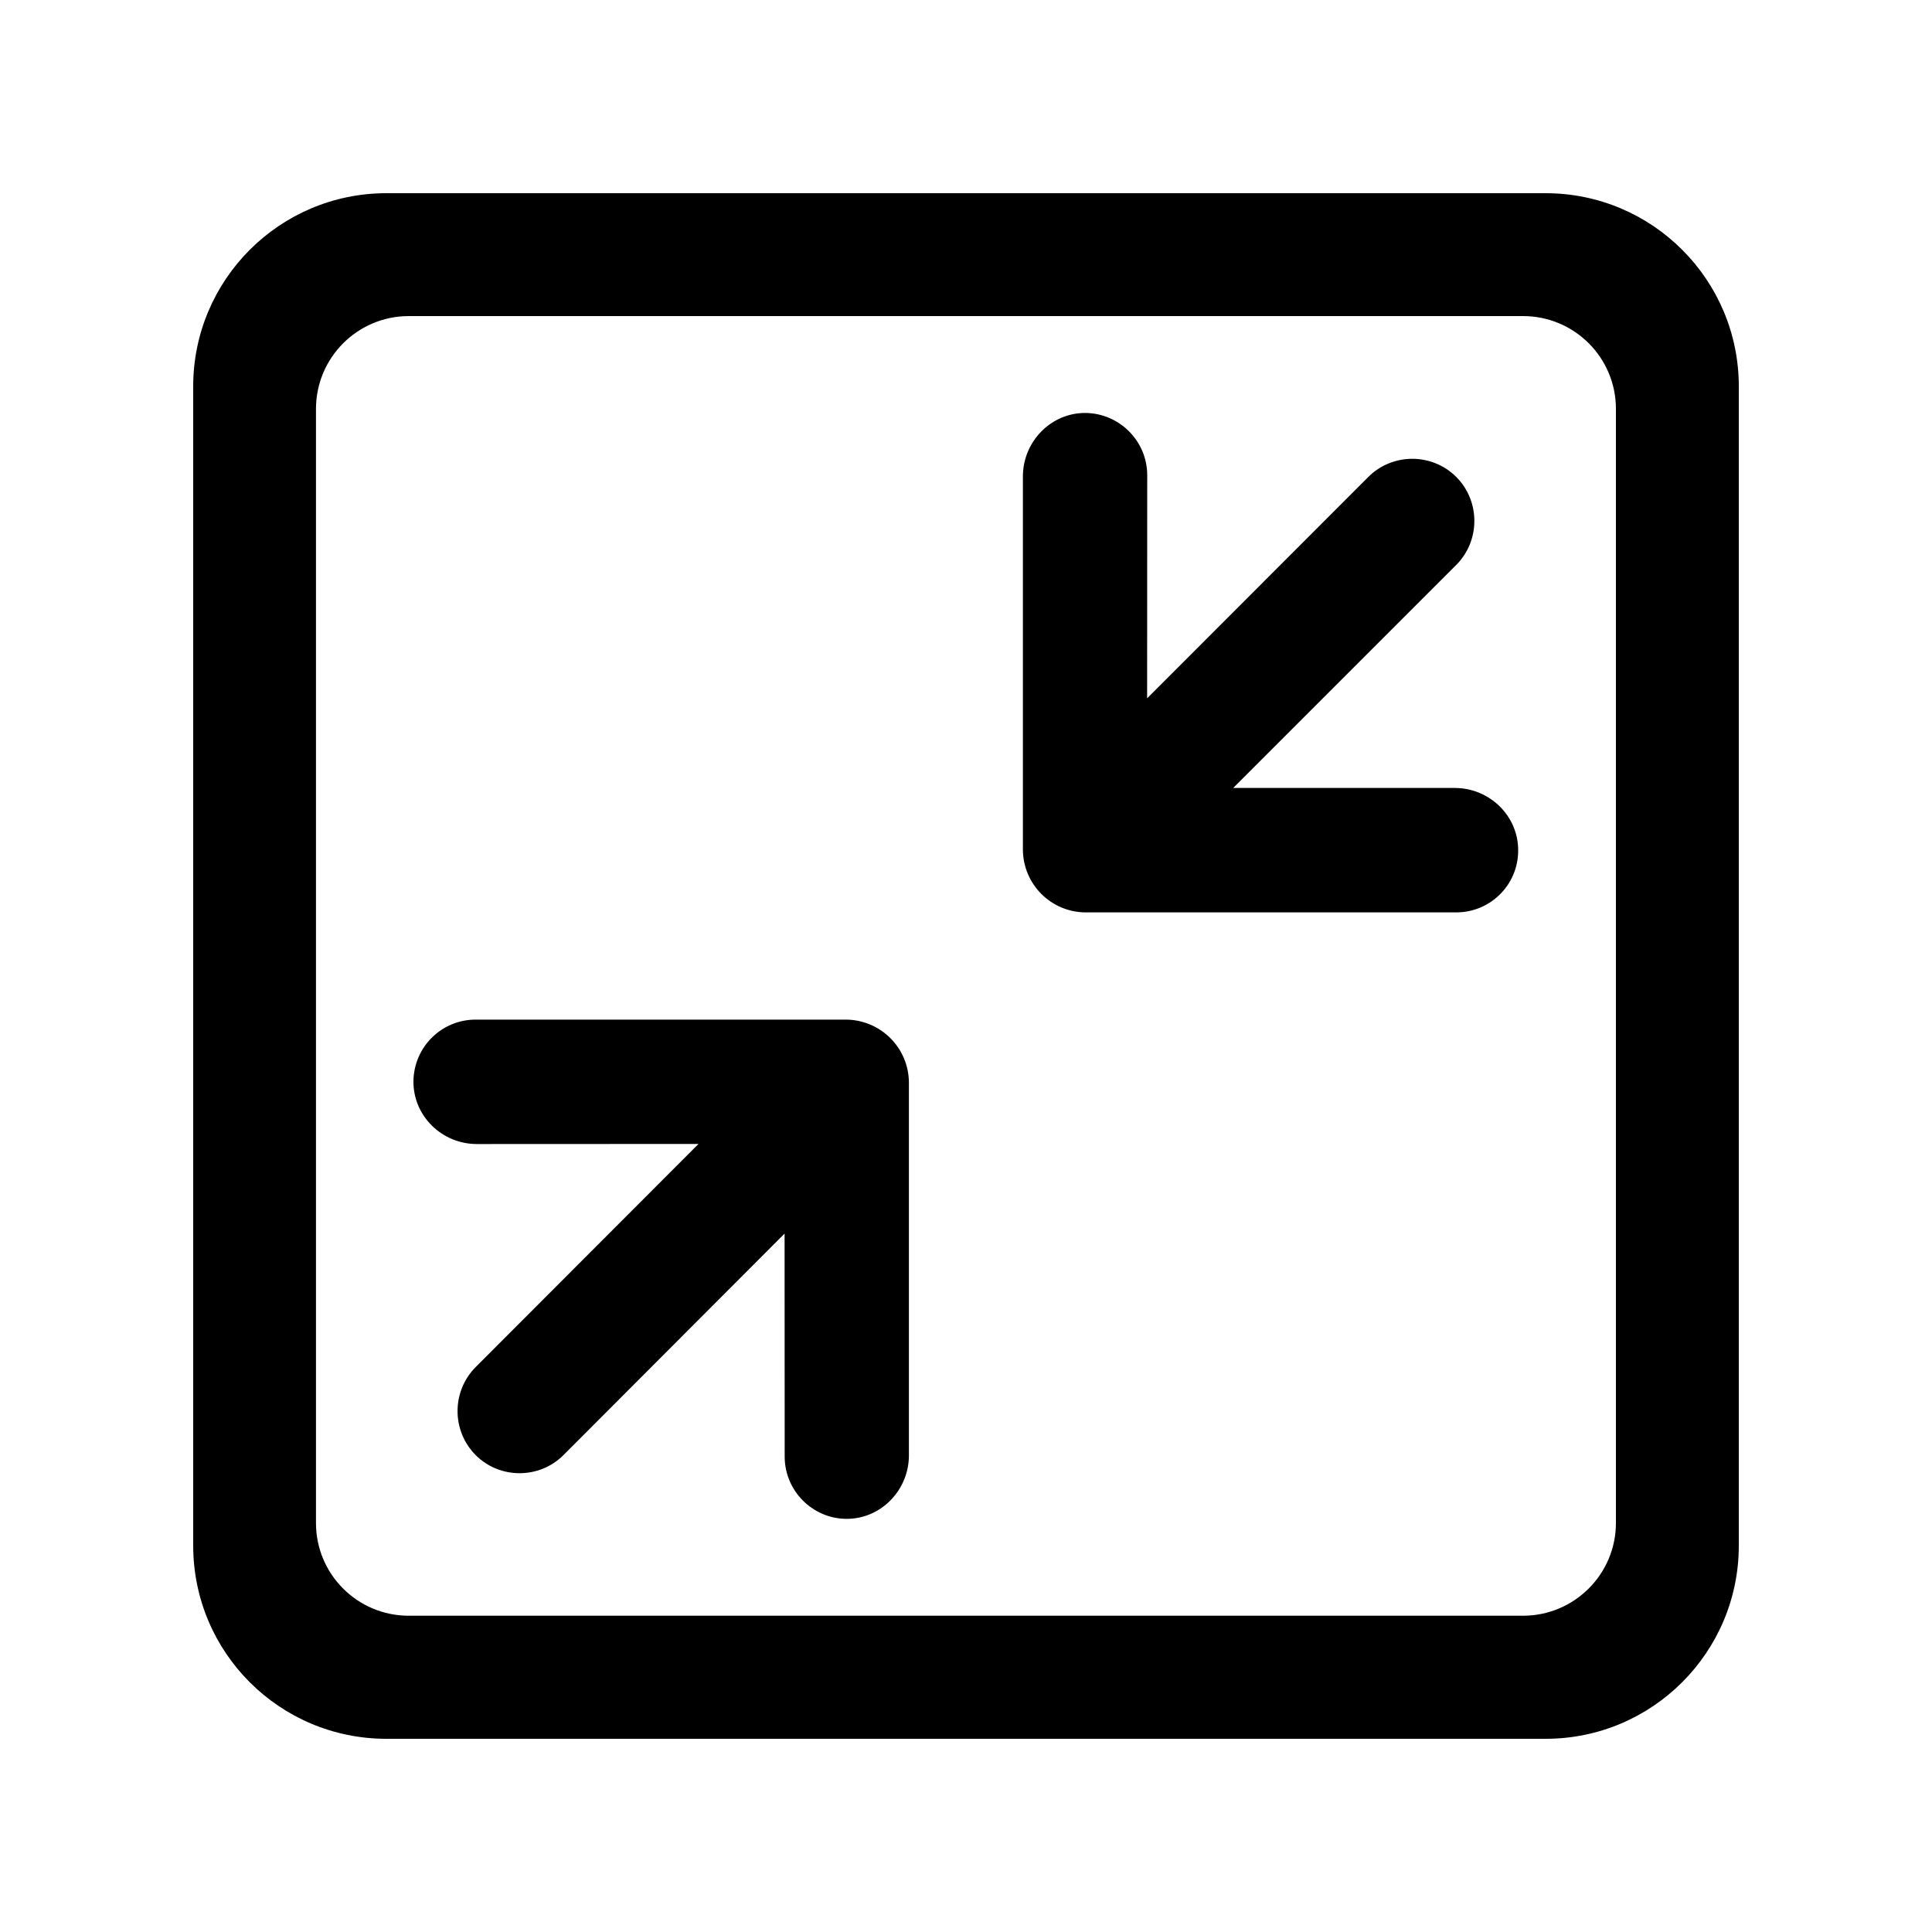 <?xml version="1.0" encoding="UTF-8"?>
<svg width="20px" height="20px" viewBox="0 0 20 20" version="1.1" xmlns="http://www.w3.org/2000/svg" xmlns:xlink="http://www.w3.org/1999/xlink">
    <path d="M16,2 C17.105,2 18,2.896 18,4 L18,16 C18,17.104 17.105,18 16,18 L4,18 C2.895,18 2,17.106 2,16 L2,4 C2,2.896 2.895,2 4,2 L16,2 Z M15.766,3.272 L4.232,3.272 C3.701,3.272 3.271,3.703 3.271,4.233 L3.271,15.766 C3.271,16.297 3.701,16.726 4.232,16.726 L15.766,16.726 C16.297,16.726 16.728,16.295 16.728,15.766 L16.728,4.233 C16.728,3.701 16.297,3.272 15.766,3.272 Z M8.753,10.555 C9.116,10.555 9.409,10.848 9.409,11.211 L9.409,15.066 C9.409,15.429 9.114,15.73 8.753,15.723 C8.405,15.716 8.123,15.429 8.123,15.079 L8.122,12.77 L5.833,15.063 C5.583,15.313 5.174,15.313 4.924,15.063 C4.674,14.812 4.674,14.403 4.924,14.152 L7.231,11.842 L4.936,11.843 C4.573,11.843 4.273,11.549 4.28,11.186 C4.288,10.835 4.573,10.555 4.924,10.555 L8.753,10.555 Z M11.245,4.275 C11.593,4.283 11.876,4.569 11.876,4.919 L11.875,7.229 L14.165,4.937 C14.415,4.687 14.824,4.687 15.075,4.937 C15.325,5.188 15.325,5.597 15.075,5.848 L12.766,8.157 L15.06,8.157 C15.423,8.157 15.723,8.451 15.716,8.814 C15.711,9.165 15.425,9.445 15.075,9.445 L11.241,9.445 C10.88,9.445 10.589,9.152 10.589,8.792 L10.589,4.932 C10.589,4.569 10.884,4.268 11.245,4.275 Z" id="形状结合" fill-rule="nonzero"></path>
</svg>
